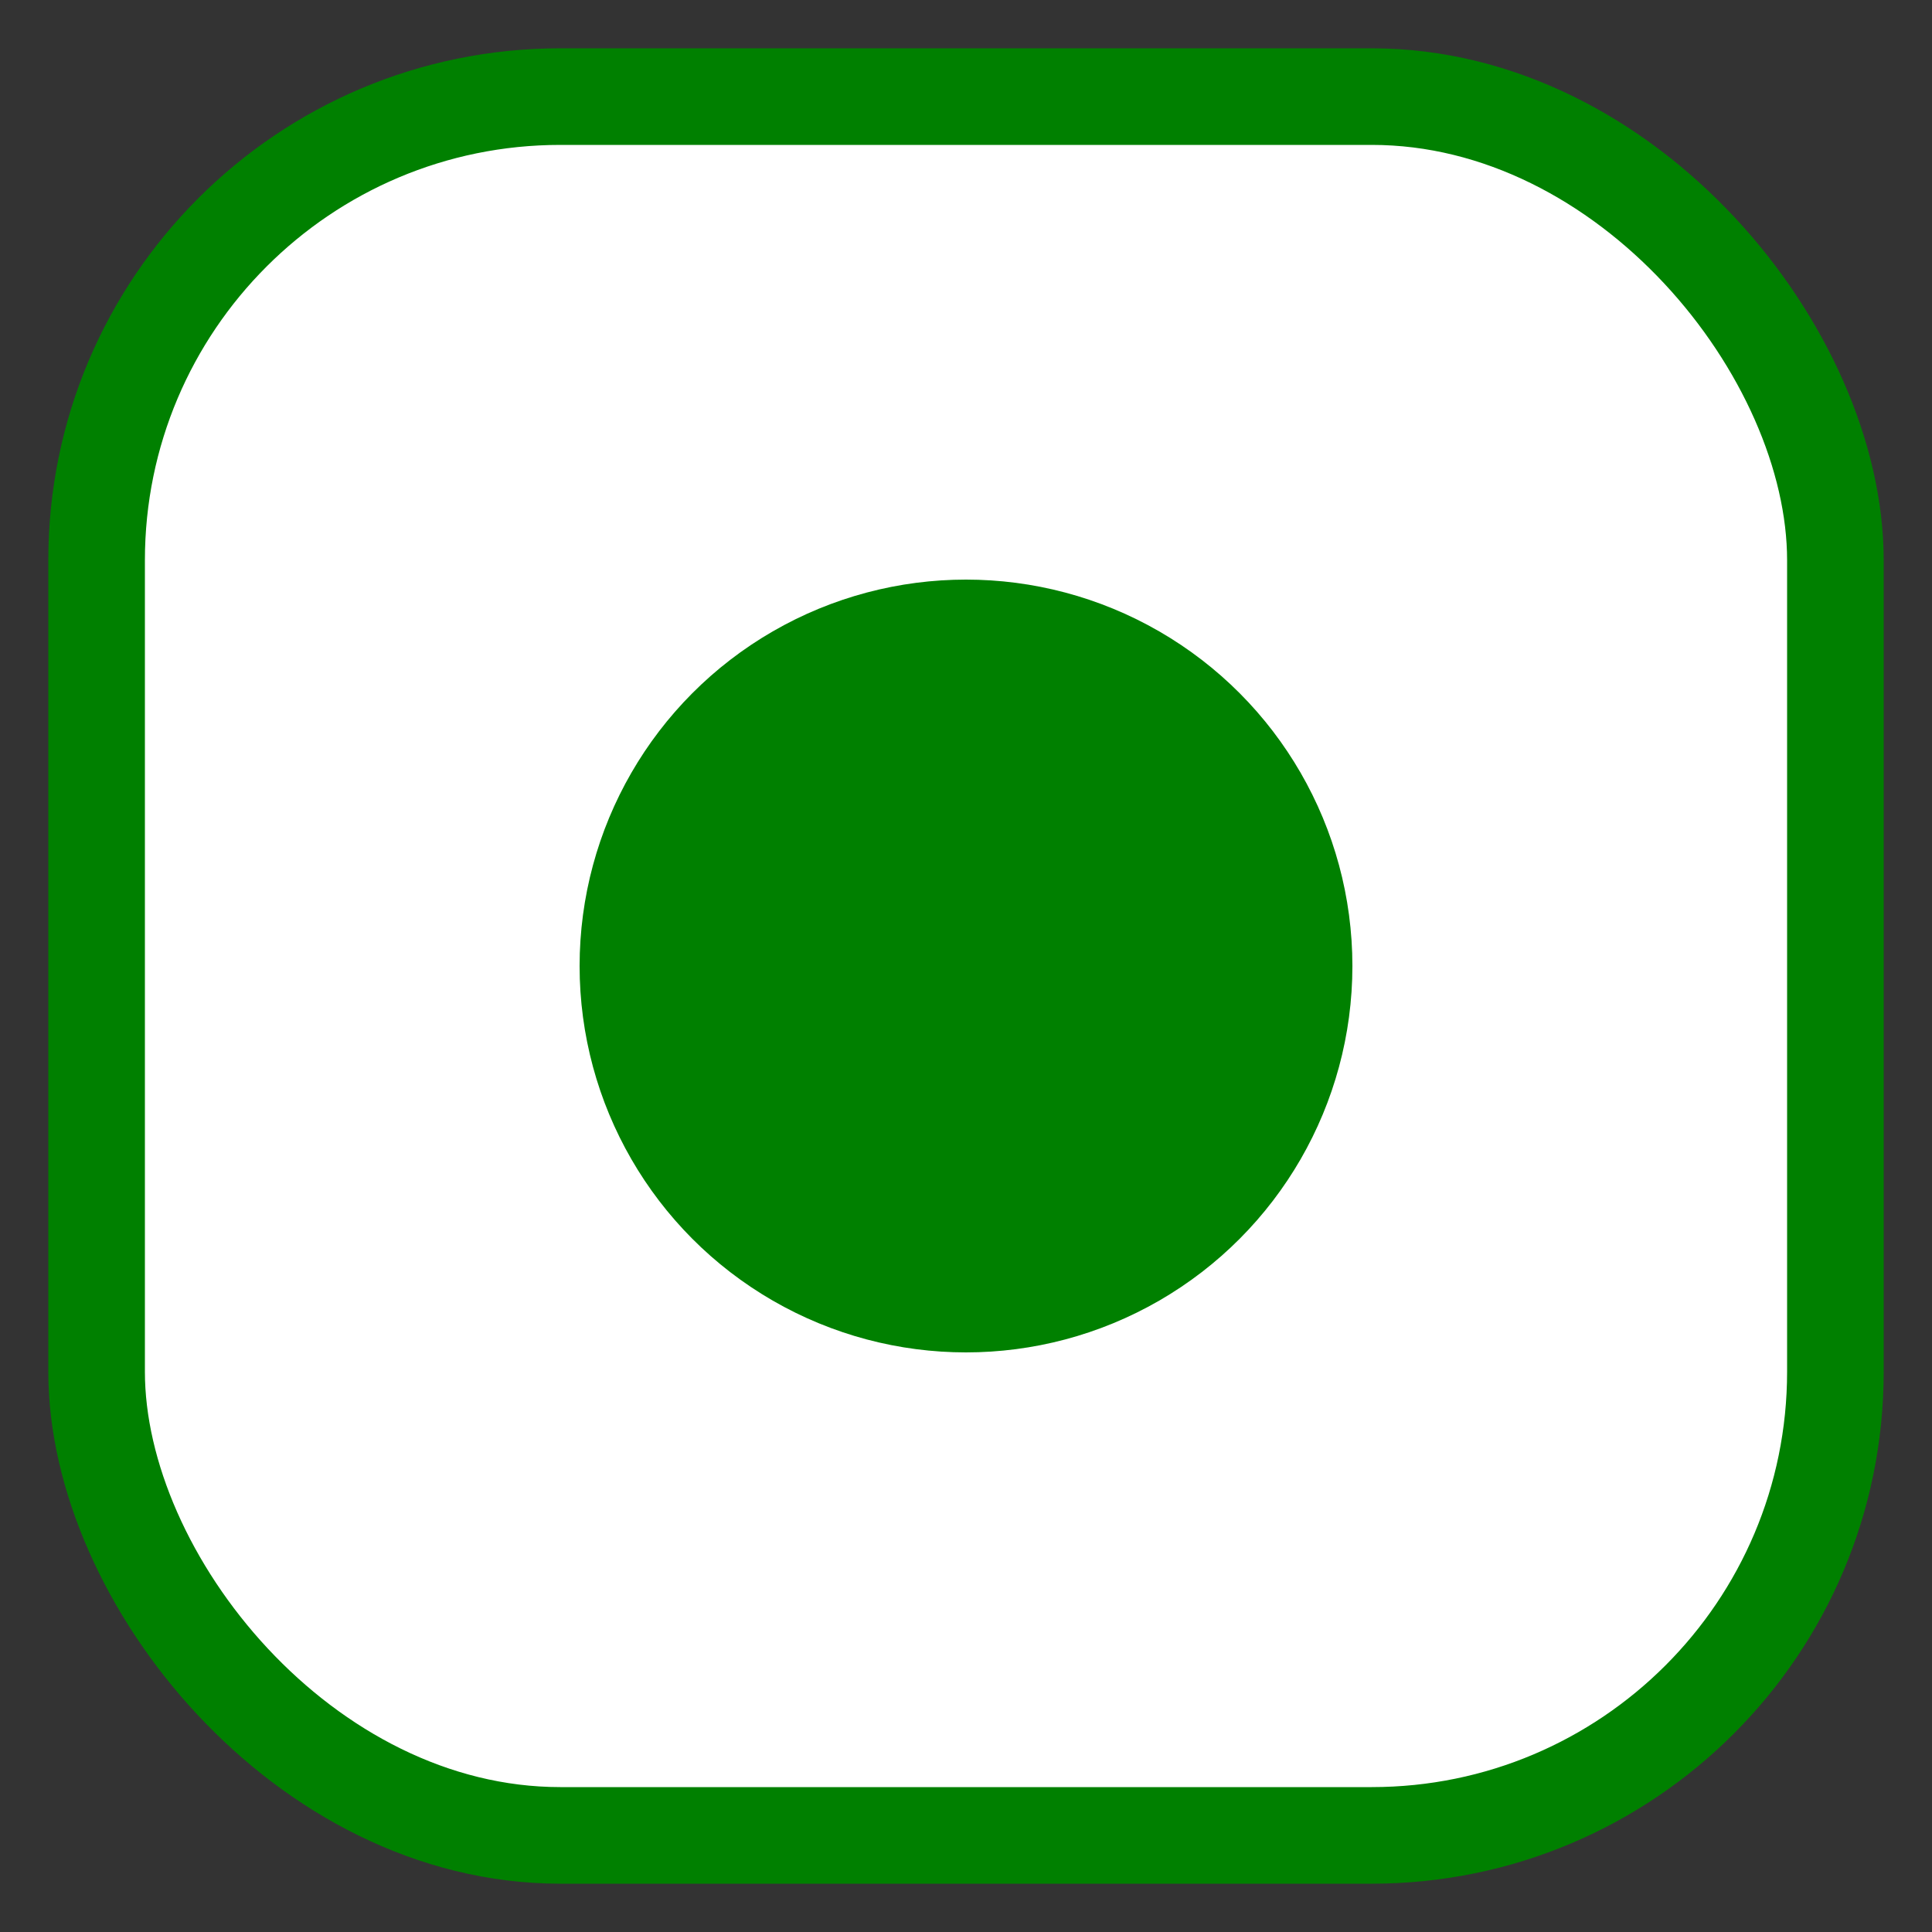 <svg xmlns="http://www.w3.org/2000/svg" width="100" height="100" viewBox="0 0 100 100"><rect x="0" y="0" width="100" height="100" fill="#333333" stroke="none"/><rect x="5" y="5" width="90" height="90" rx="24" ry="24" fill="white" />
  <rect x="5" y="5" width="90" height="90" stroke="green" fill="none" stroke-width="5" rx="24" ry="24" />
  <circle cx="50" cy="50" r="20" fill="green" />
</svg>
